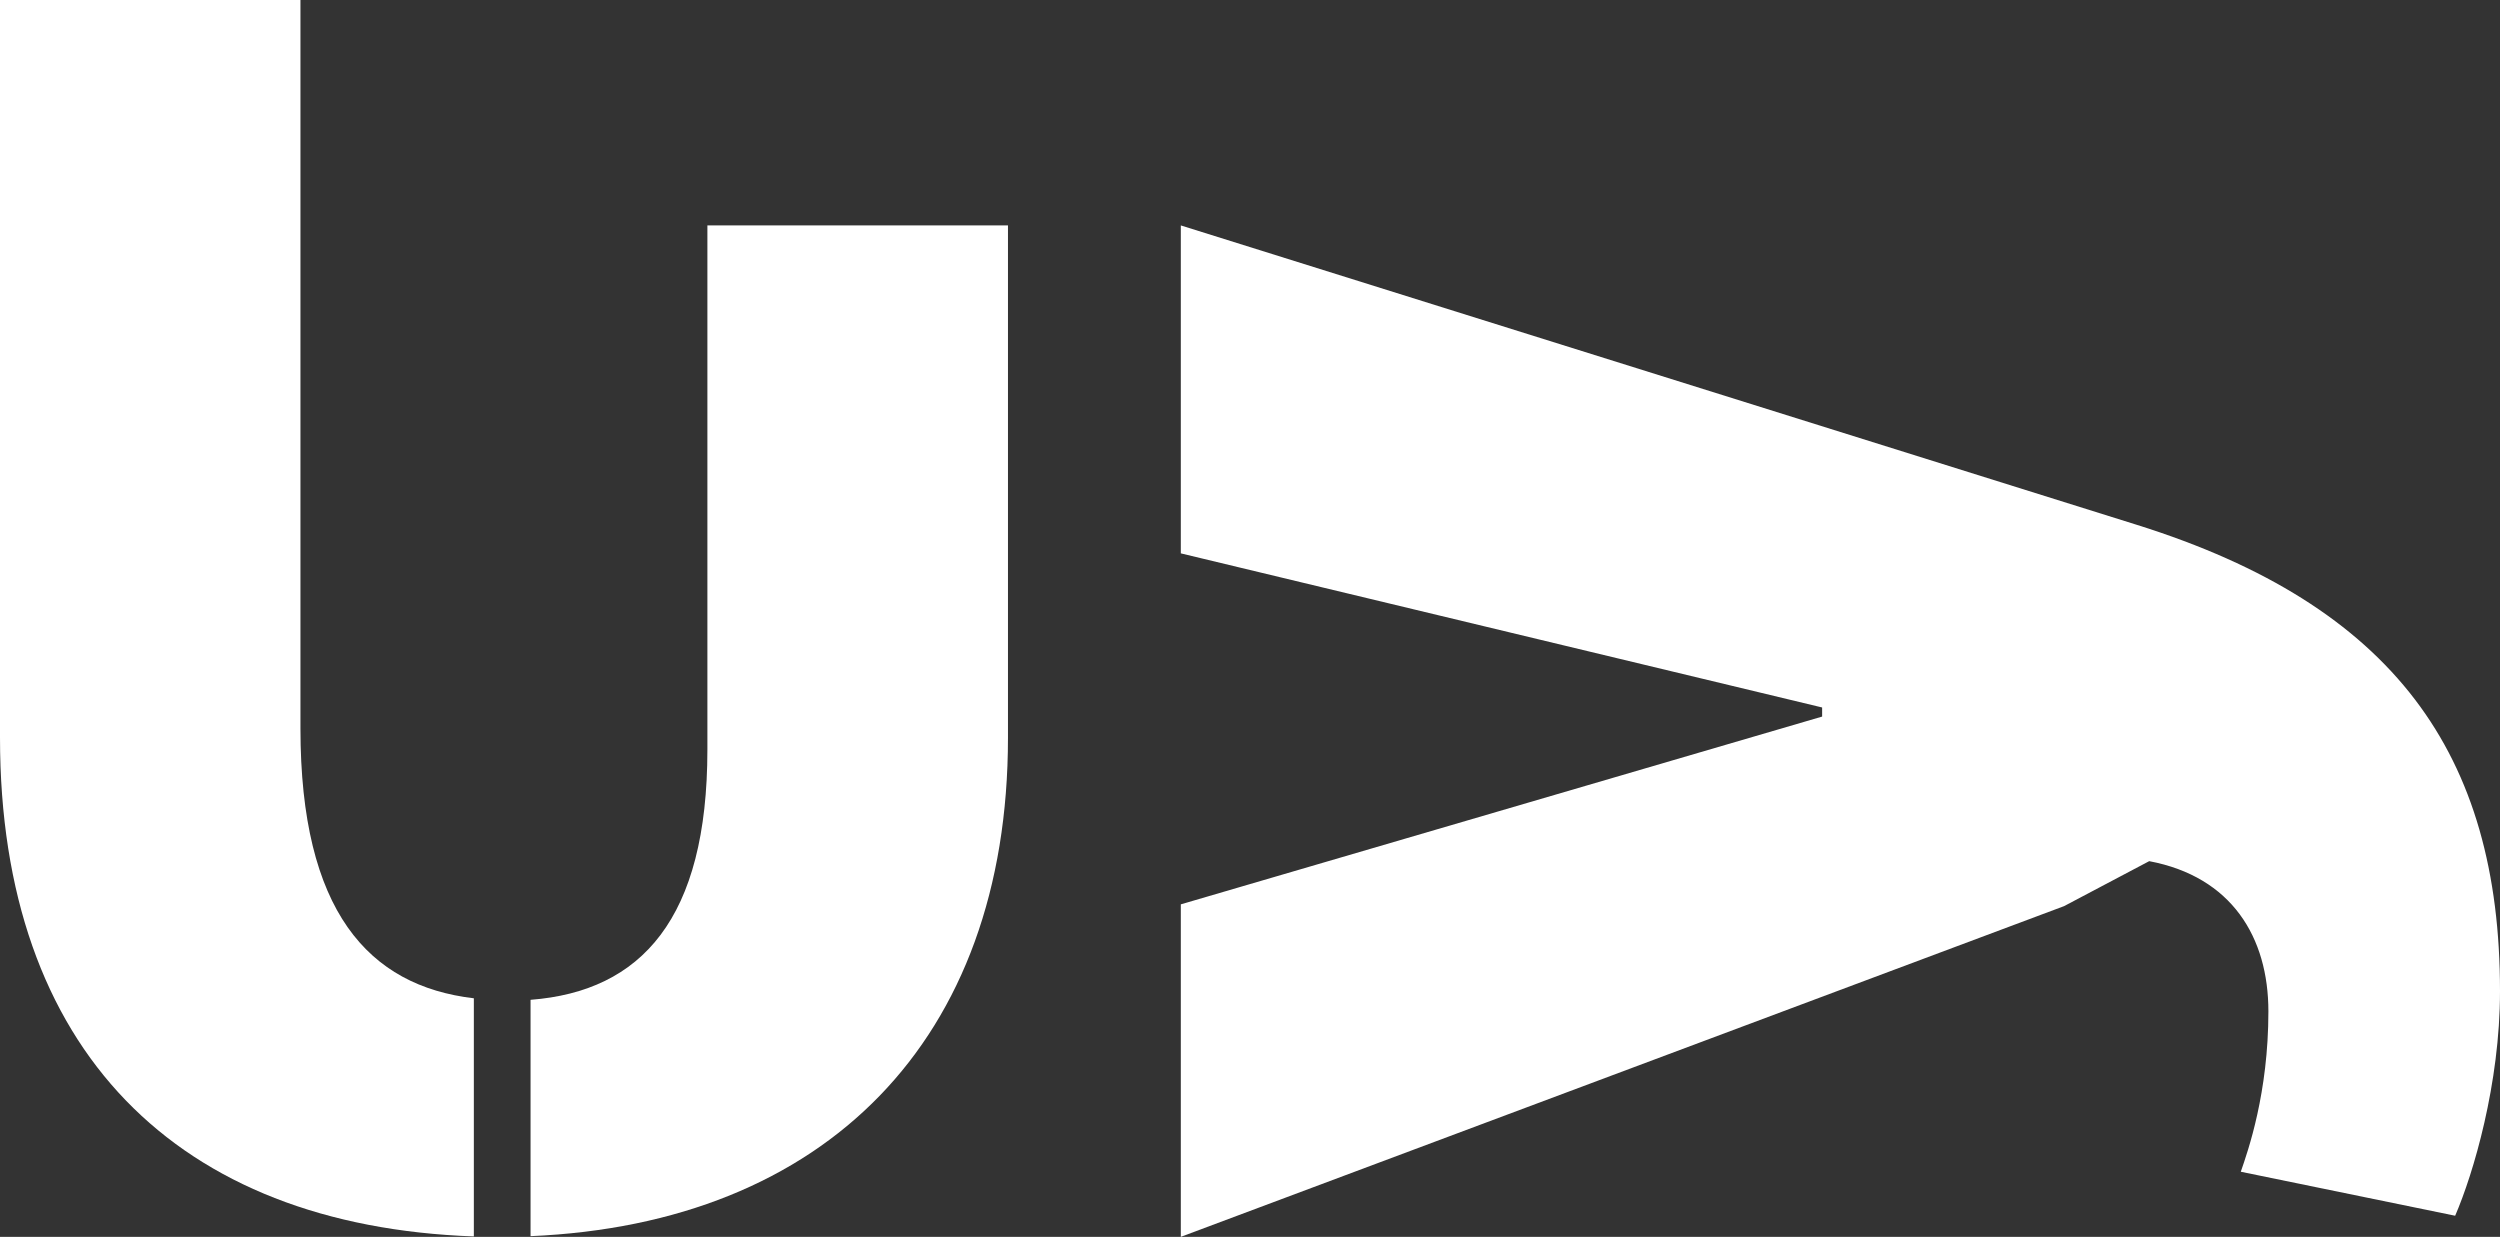 <svg width="95" height="47" viewBox="0 0 95 47" fill="none" xmlns="http://www.w3.org/2000/svg">
<rect x="0" y="0" width="95" height="47" fill="#333333" stroke="none"/>
<path d="M44.871 8.566L81.214 19.948C90.964 23.01 95 28.651 95 37.668C95 41.186 93.988 44.599 93.296 46.198L85.15 44.526C85.428 43.723 86.199 41.532 86.199 38.434C86.199 35.613 84.804 33.317 81.67 32.724L78.435 34.433L44.871 47V34.365L69.241 27.23V26.884L44.871 21.028V8.566Z" fill="white"/>
<path d="M18.006 37.935C14.001 37.464 11.417 34.622 11.417 27.681V0H0V28.027C0 39.912 6.741 46.586 18.006 46.984V37.935Z" fill="white"/>
<path d="M26.881 8.566V28.483C26.881 34.91 24.375 37.668 20.161 37.993V46.974C31.337 46.497 38.303 39.55 38.303 28.032V8.566H26.881Z" fill="white"/>
</svg>
